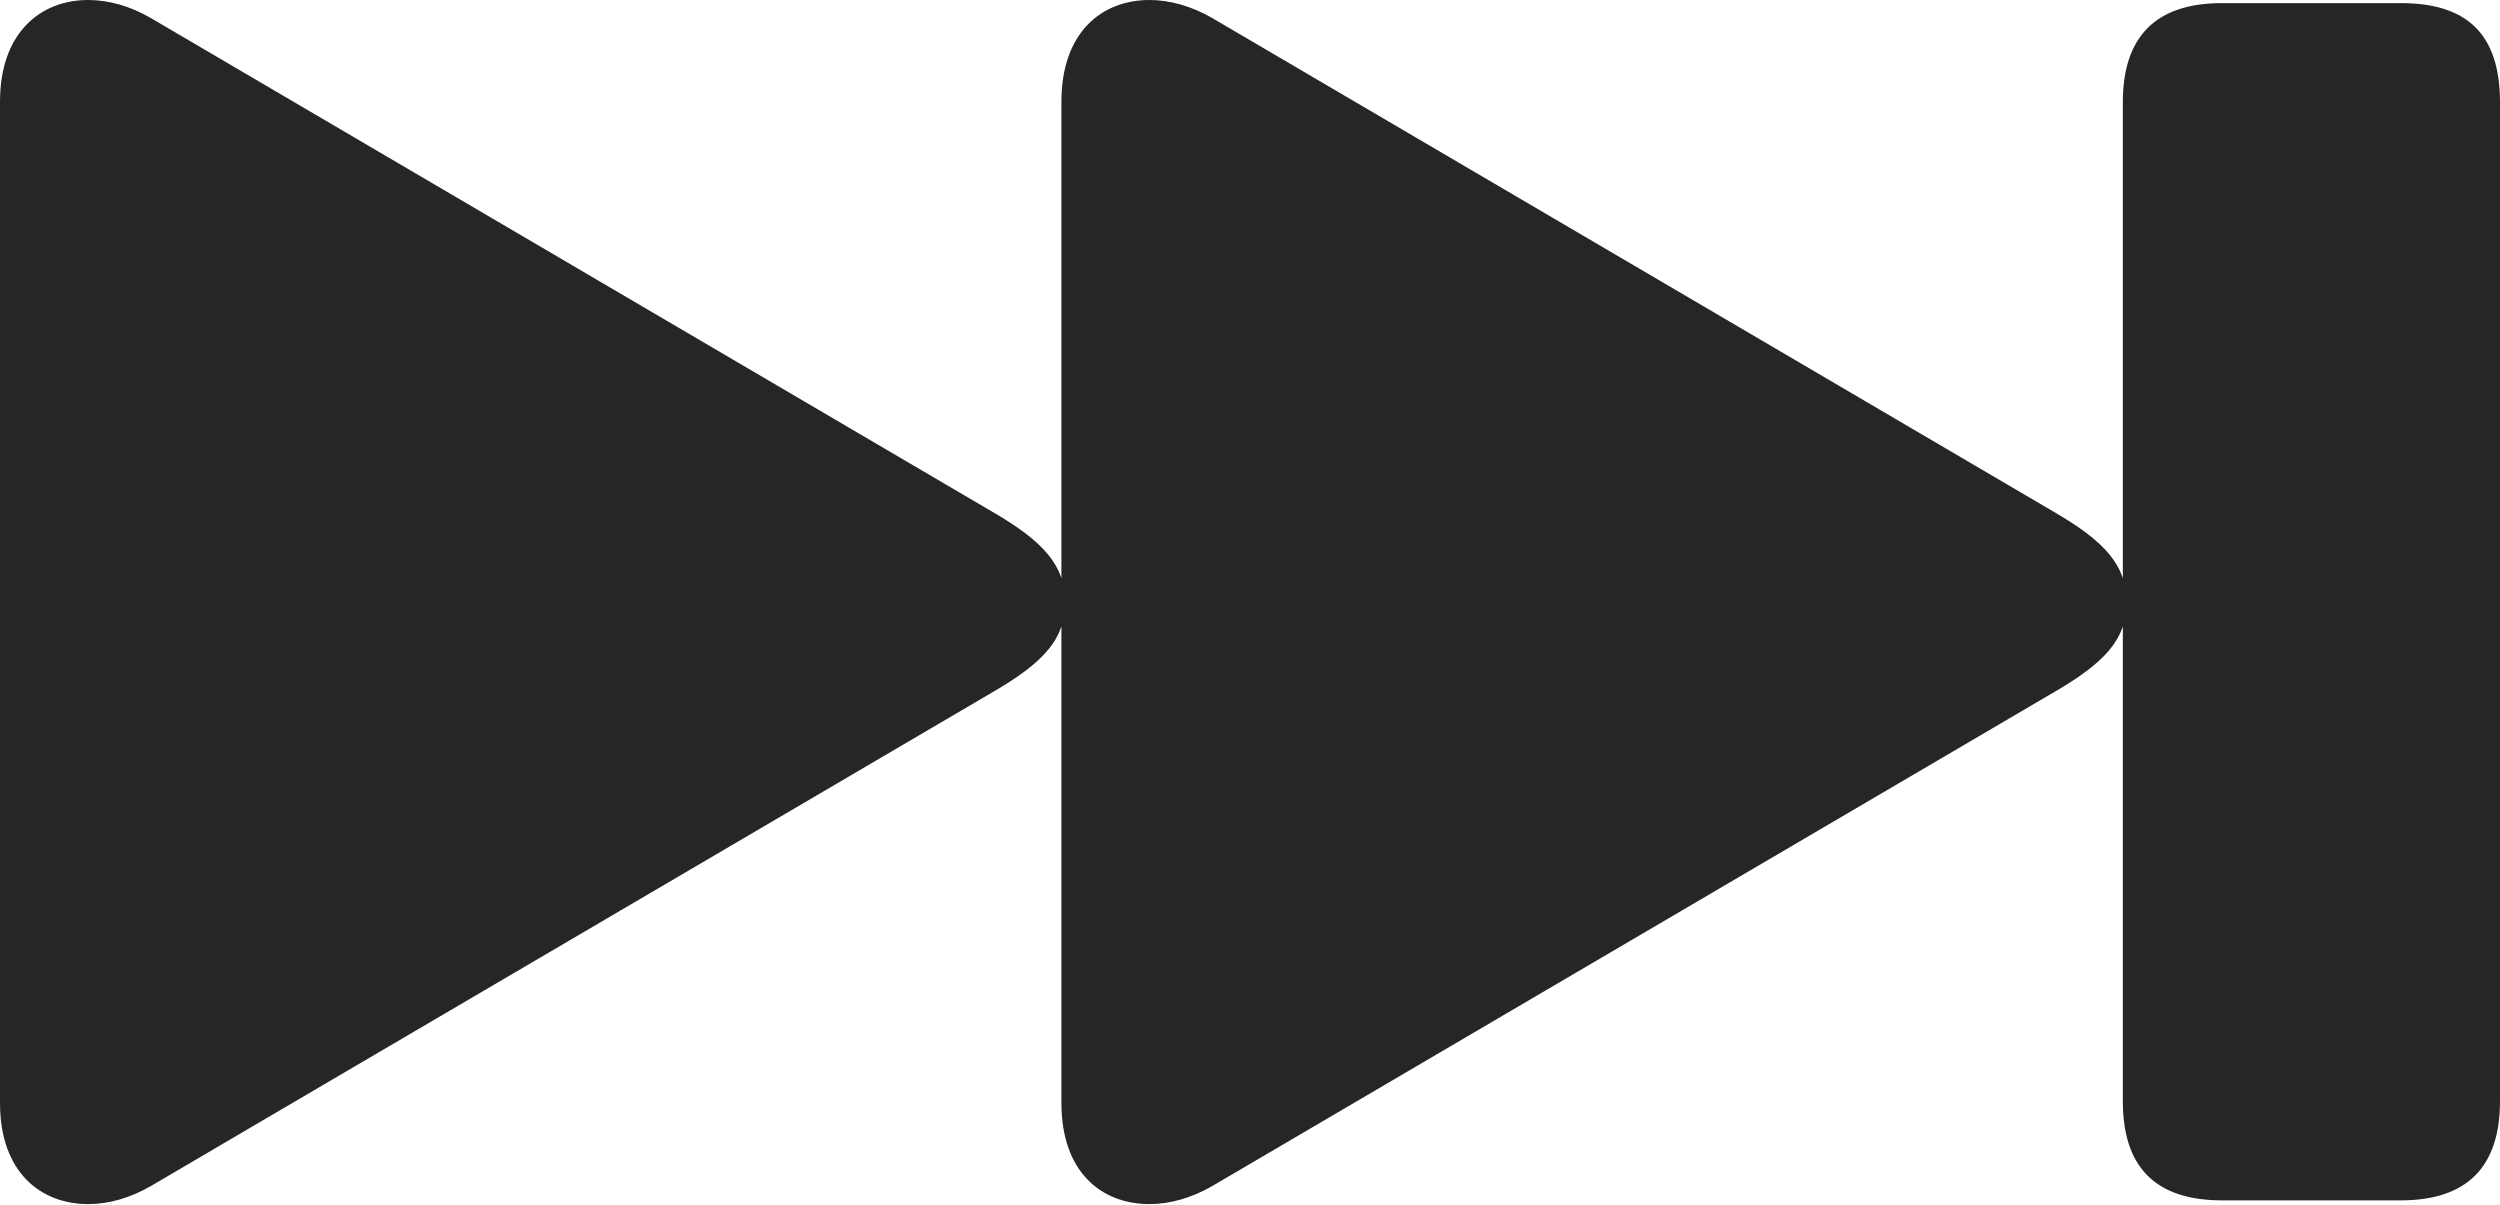 <?xml version="1.0" encoding="UTF-8"?>
<!--Generator: Apple Native CoreSVG 326-->
<!DOCTYPE svg
PUBLIC "-//W3C//DTD SVG 1.1//EN"
       "http://www.w3.org/Graphics/SVG/1.1/DTD/svg11.dtd">
<svg version="1.1" xmlns="http://www.w3.org/2000/svg" xmlns:xlink="http://www.w3.org/1999/xlink" viewBox="0 0 1007.5 485.75">
 <g>
  <rect height="485.75" opacity="0" width="1007.5" x="0" y="0"/>
  <path d="M0 444.5C0 472.5 16.5 485.25 35.5 485.25C44 485.25 52.5 482.75 60.75 478L399.5 279.25C420.75 267 429.25 257.5 429.25 242.75C429.25 228 420.75 218.25 399.5 206L60.75 7.25C52.5 2.5 44 0 35.5 0C16.5 0 0 13 0 41ZM427.75 444.5C427.75 472.5 444 485.25 463.25 485.25C471.5 485.25 480.25 482.75 488.5 478L827.25 279.25C848.5 267 857 257.5 857 242.75C857 228 848.5 218.25 827.25 206L488.5 7.25C480.25 2.5 471.5 0 463.25 0C444 0 427.75 13 427.75 41ZM895.5 483.75L967.5 483.75C994 483.75 1007.5 470.5 1007.5 443.75L1007.5 41.25C1007.5 13.5 994 1.25 967.5 1.25L895.5 1.25C868.75 1.25 855.5 14.75 855.5 41.25L855.5 443.75C855.5 470.5 868.75 483.75 895.5 483.75Z" fill="black" fill-opacity="0.85"/>
 </g>
</svg>
